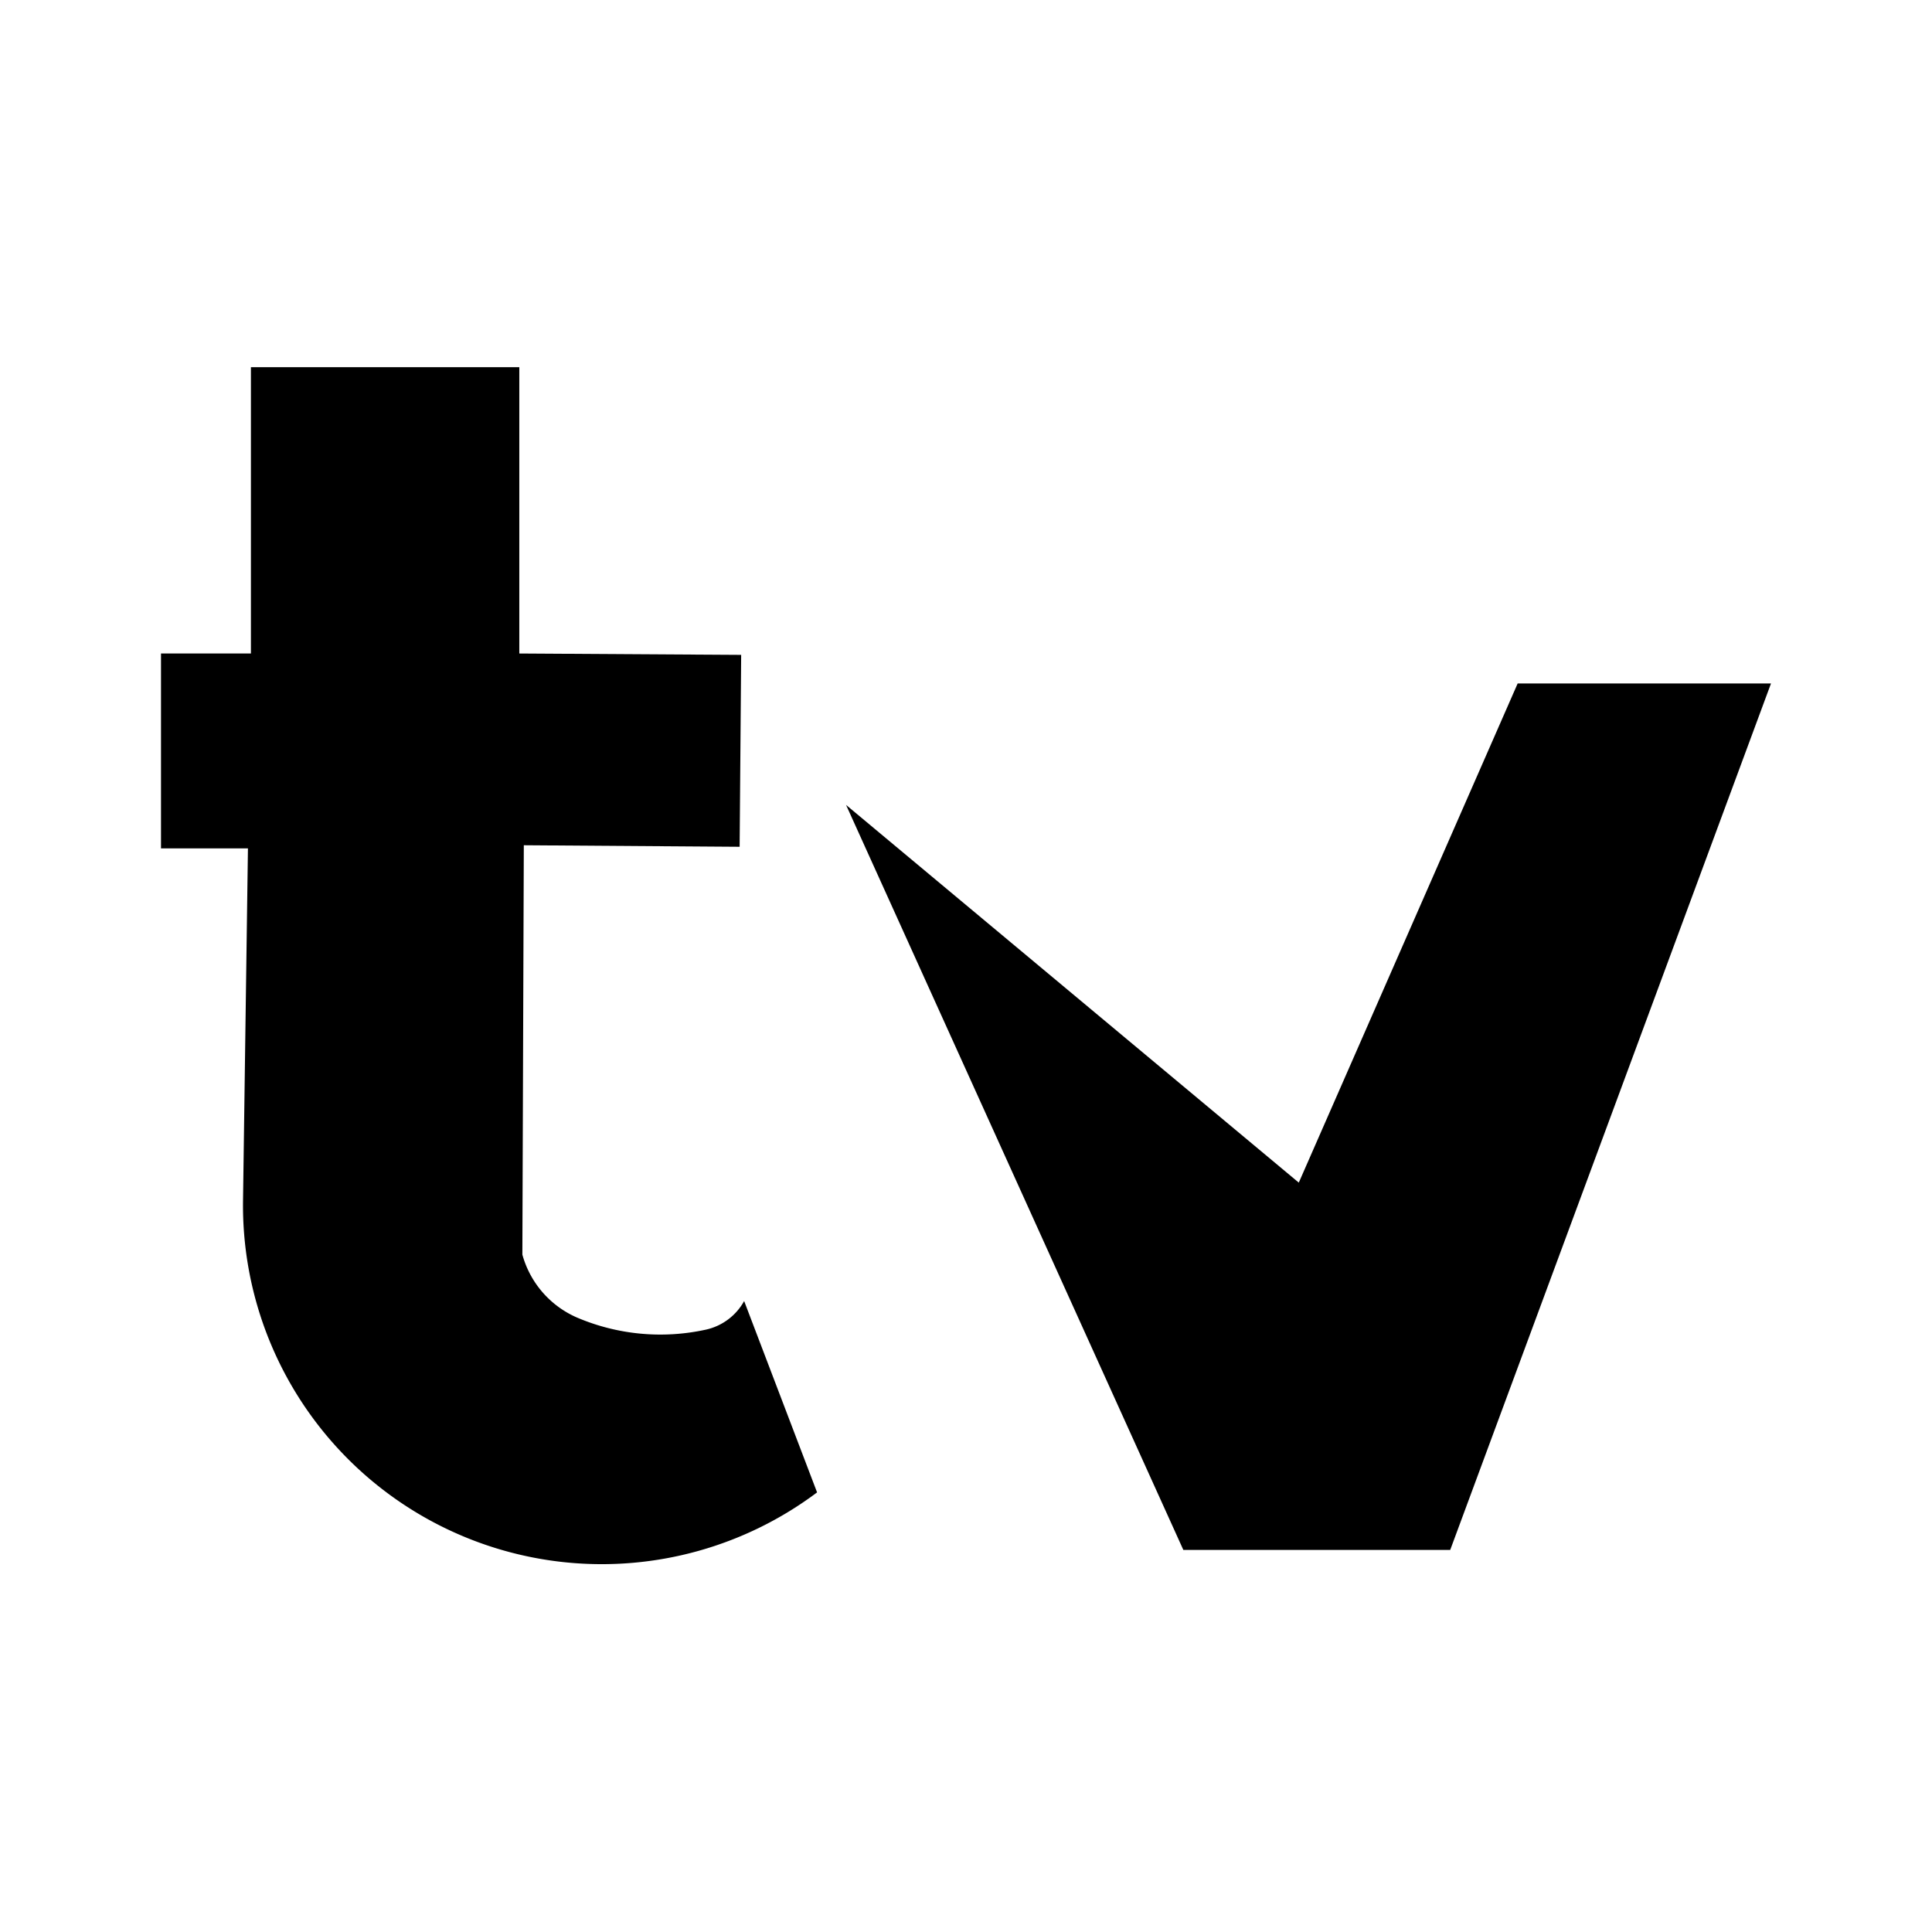 <svg xmlns="http://www.w3.org/2000/svg" width="3em" height="3em" viewBox="0 0 24 24"><path fill="currentColor" d="m10.51 9.999l5.624 4.692l2.719-6.201H22l-3.985 10.764H14.7ZM6.451 4.561H3.117v3.557H2v2.421h1.08l-.061 4.374a4.457 4.457 0 0 0 7.131 3.626l-.906-2.377a.72.72 0 0 1-.474.355a2.64 2.64 0 0 1-1.6-.149a1.2 1.2 0 0 1-.681-.783l.018-5.085l2.681.019l.019-2.384l-2.756-.017Z"/></svg>